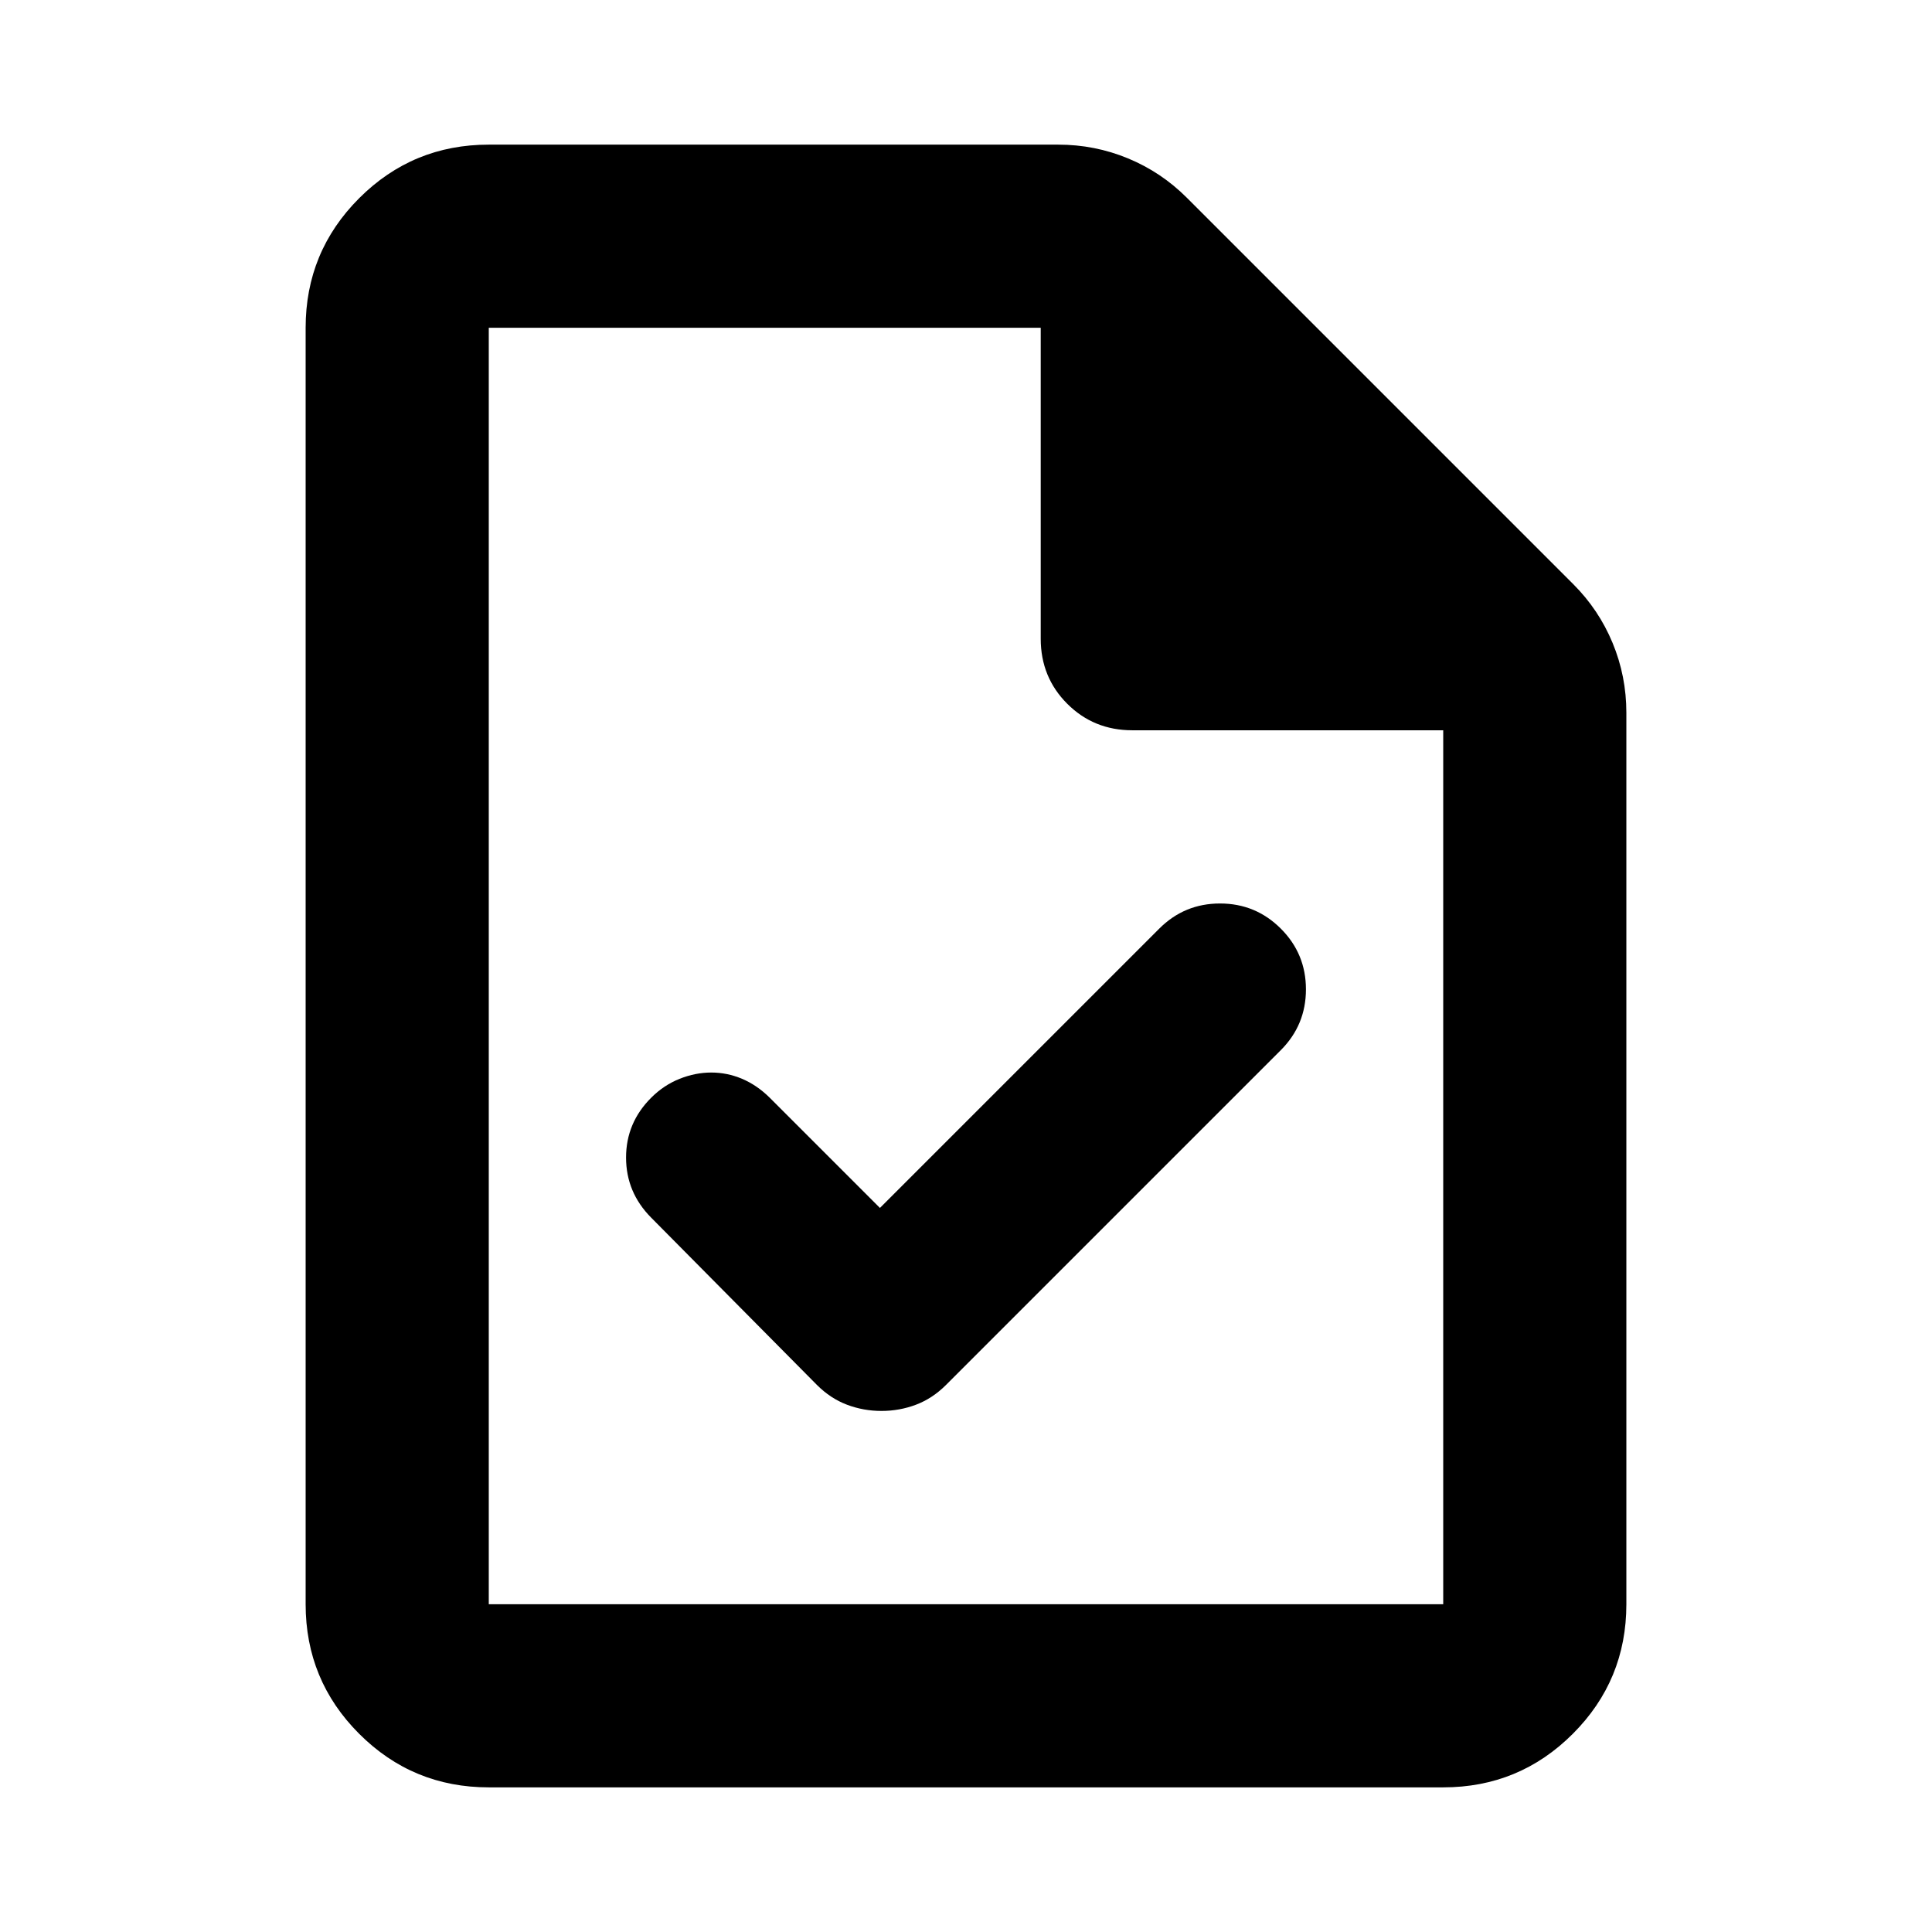 <svg aria-hidden="true" viewBox="0 -960 960 960" fill="currentColor">
  <path d="m437.239-359.783-54.804-54.804q-6.328-6.239-13.711-9.359-7.382-3.119-15.292-3.119t-15.736 3.119q-7.826 3.12-14.087 9.359-12.522 12.478-12.522 29.767 0 17.29 12.478 29.863l82.37 83.131q6.717 6.717 14.913 9.815 8.195 3.098 17.152 3.098t17.152-3.098q8.196-3.098 14.913-9.815l166.37-166.37q12.478-12.499 12.478-30.206t-12.495-30.185q-12.494-12.478-30.195-12.478t-30.18 12.478L437.239-359.783ZM242.87-71.869q-37.783 0-64.392-26.61-26.609-26.608-26.609-64.391v-634.26q0-37.783 26.609-64.392 26.609-26.609 64.392-26.609h282.934q18.211 0 34.714 6.837 16.504 6.837 29.178 19.511l192.087 192.087q12.674 12.674 19.511 29.178 6.837 16.503 6.837 34.714v442.934q0 37.783-26.609 64.392Q754.913-71.87 717.13-71.87H242.87ZM517.13-642.63v-154.5H242.87v634.26h474.26v-434.26h-154.5q-19.152 0-32.326-13.174T517.13-642.63Zm-274.26-154.5v200-200 634.26-634.26Z"/>
</svg>
